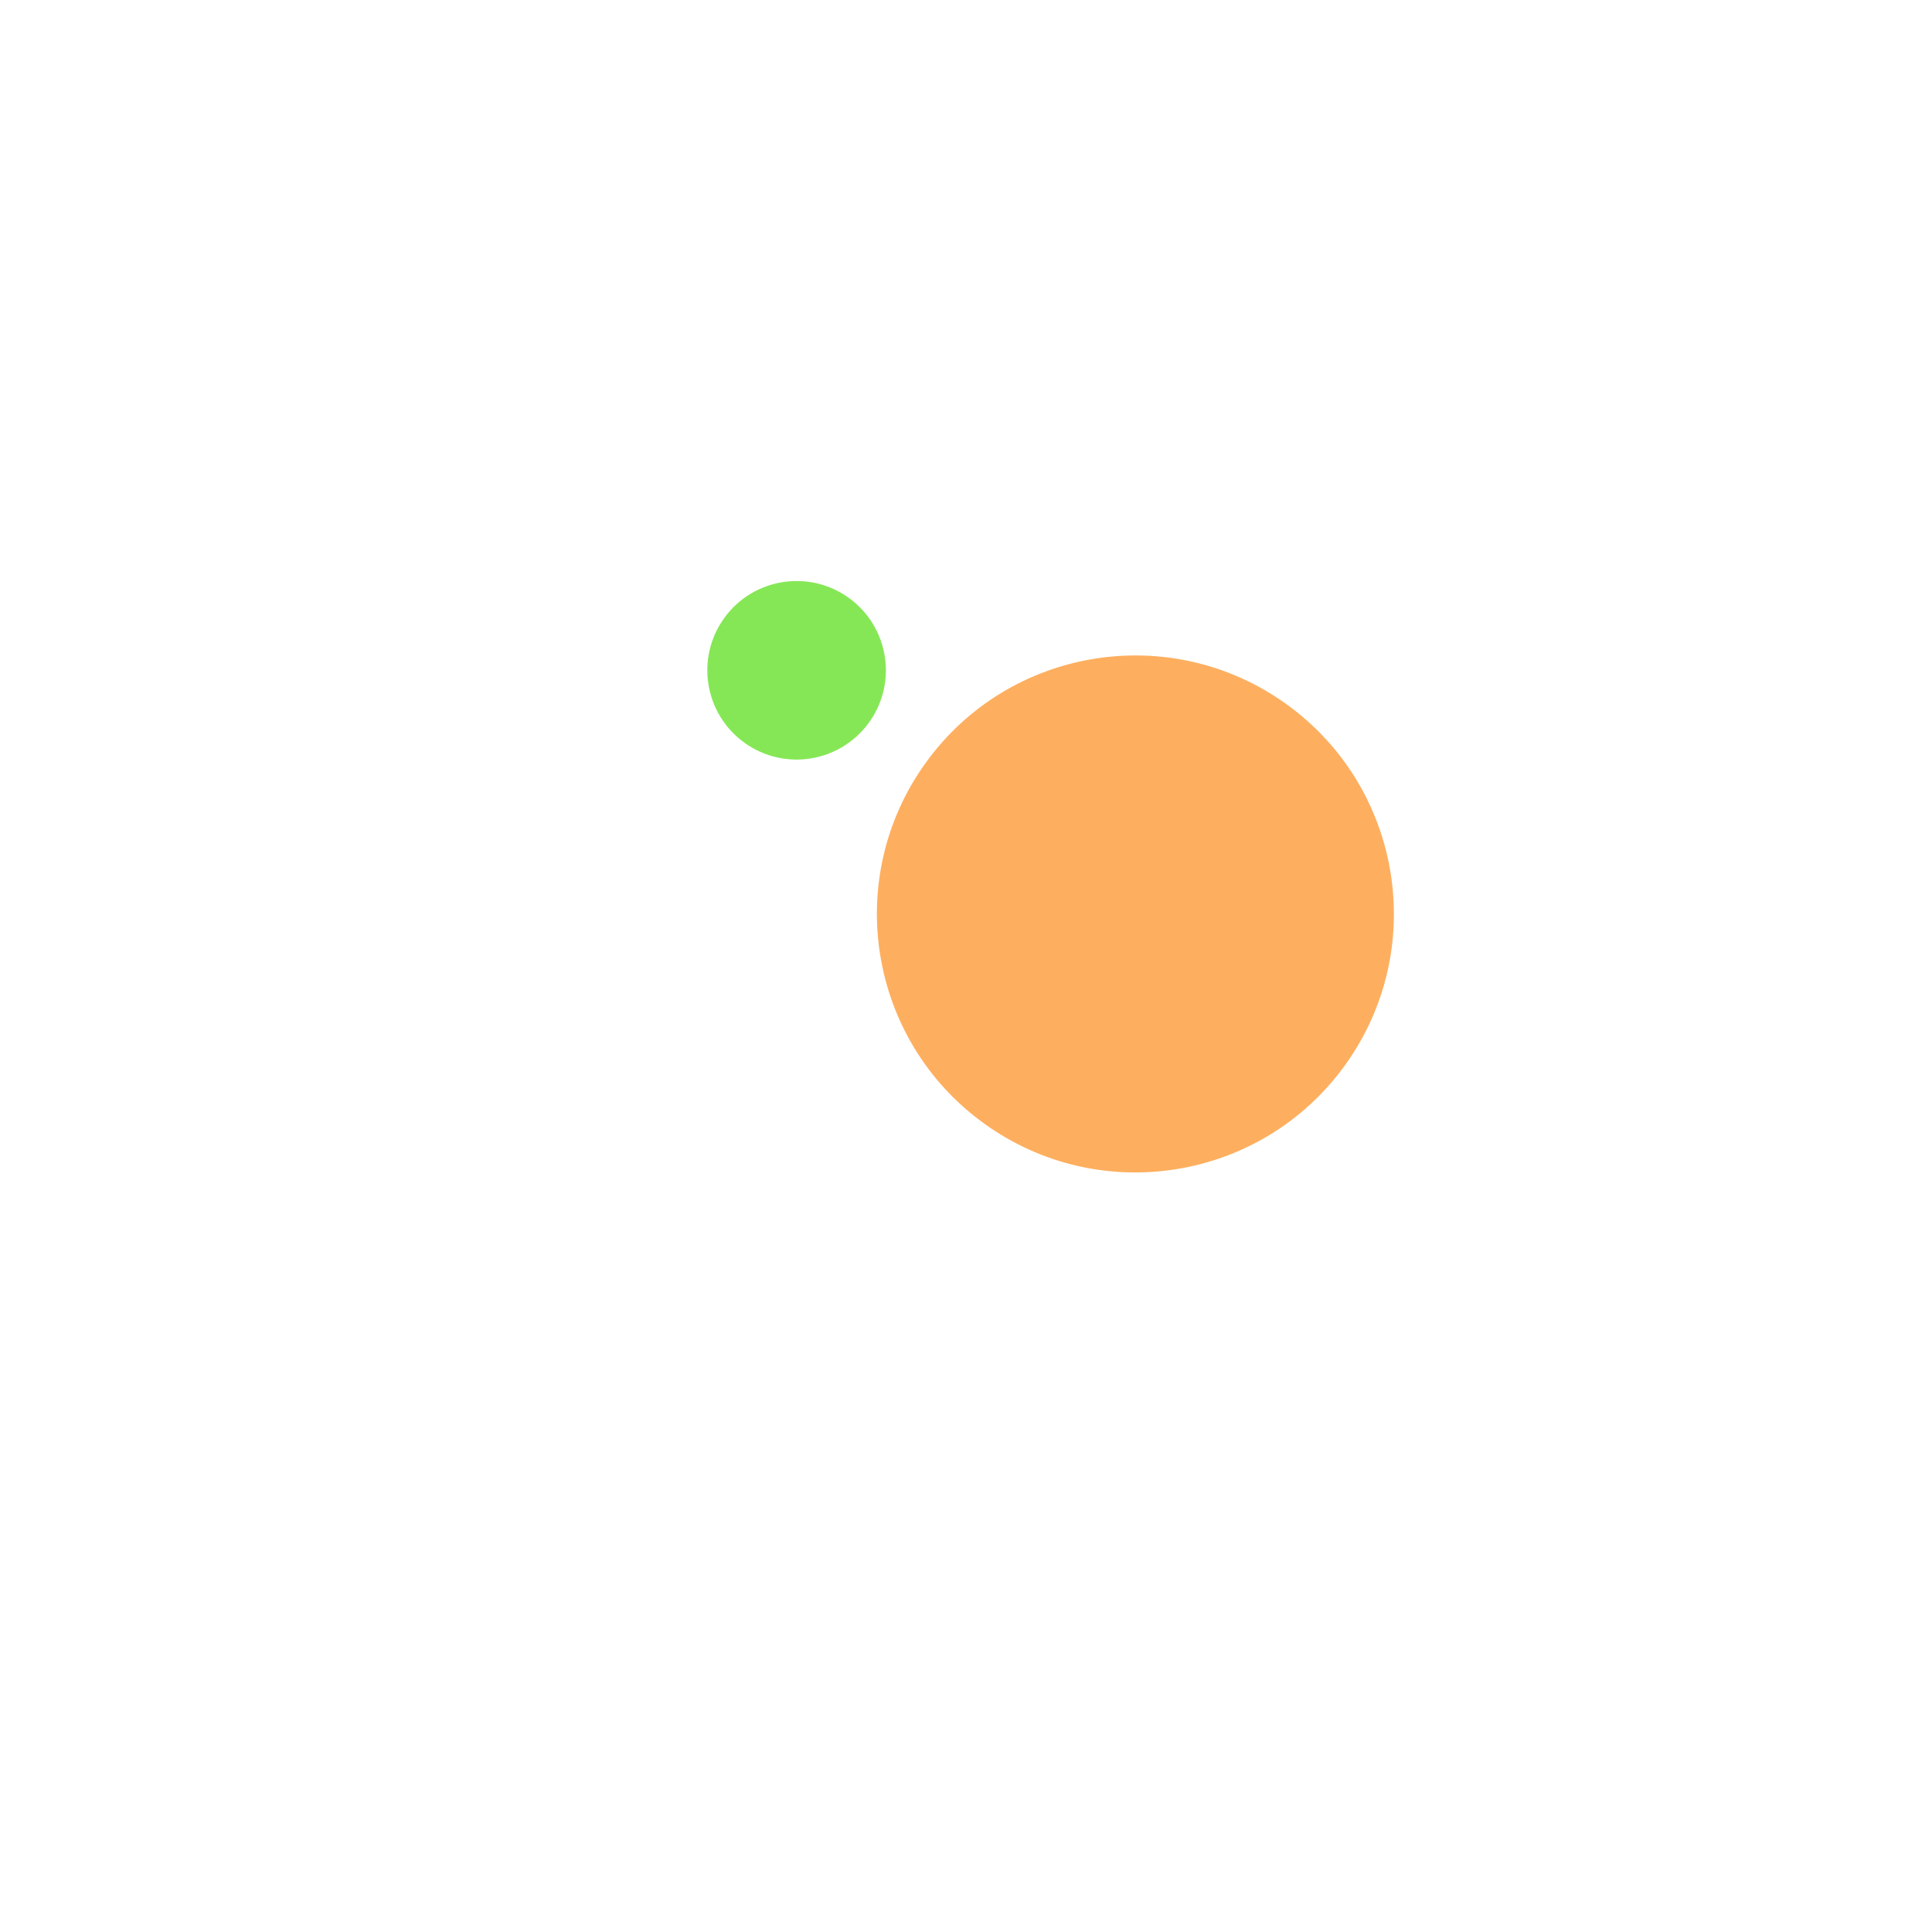 <?xml version="1.0" encoding="utf-8"?>
<svg xmlns="http://www.w3.org/2000/svg" xmlns:xlink="http://www.w3.org/1999/xlink" style="margin: auto; background: none; display: block; shape-rendering: auto;" width="101px" height="101px" viewBox="0 0 100 100" preserveAspectRatio="xMidYMid">
<g transform="translate(0 -9)">
  <circle cx="50" cy="39.2" r="13.379" fill="#fdaf5f" transform="rotate(125.724 50 50)">
    <animateTransform attributeName="transform" type="rotate" dur="0.704s" repeatCount="indefinite" keyTimes="0;1" values="0 50 50;360 50 50"></animateTransform>
    <animate attributeName="r" dur="0.704s" repeatCount="indefinite" calcMode="spline" keyTimes="0;0.5;1" values="0;18;0" keySplines="0.2 0 0.8 1;0.2 0 0.8 1"></animate>
  </circle>
  <circle cx="50" cy="39.2" r="4.621" fill="#86e756" transform="rotate(305.724 50 50)">
    <animateTransform attributeName="transform" type="rotate" dur="0.704s" repeatCount="indefinite" keyTimes="0;1" values="180 50 50;540 50 50"></animateTransform>
    <animate attributeName="r" dur="0.704s" repeatCount="indefinite" calcMode="spline" keyTimes="0;0.5;1" values="18;0;18" keySplines="0.2 0 0.8 1;0.2 0 0.8 1"></animate>
  </circle>
</g>
<!-- [ldio] generated by https://loading.io/ --></svg>